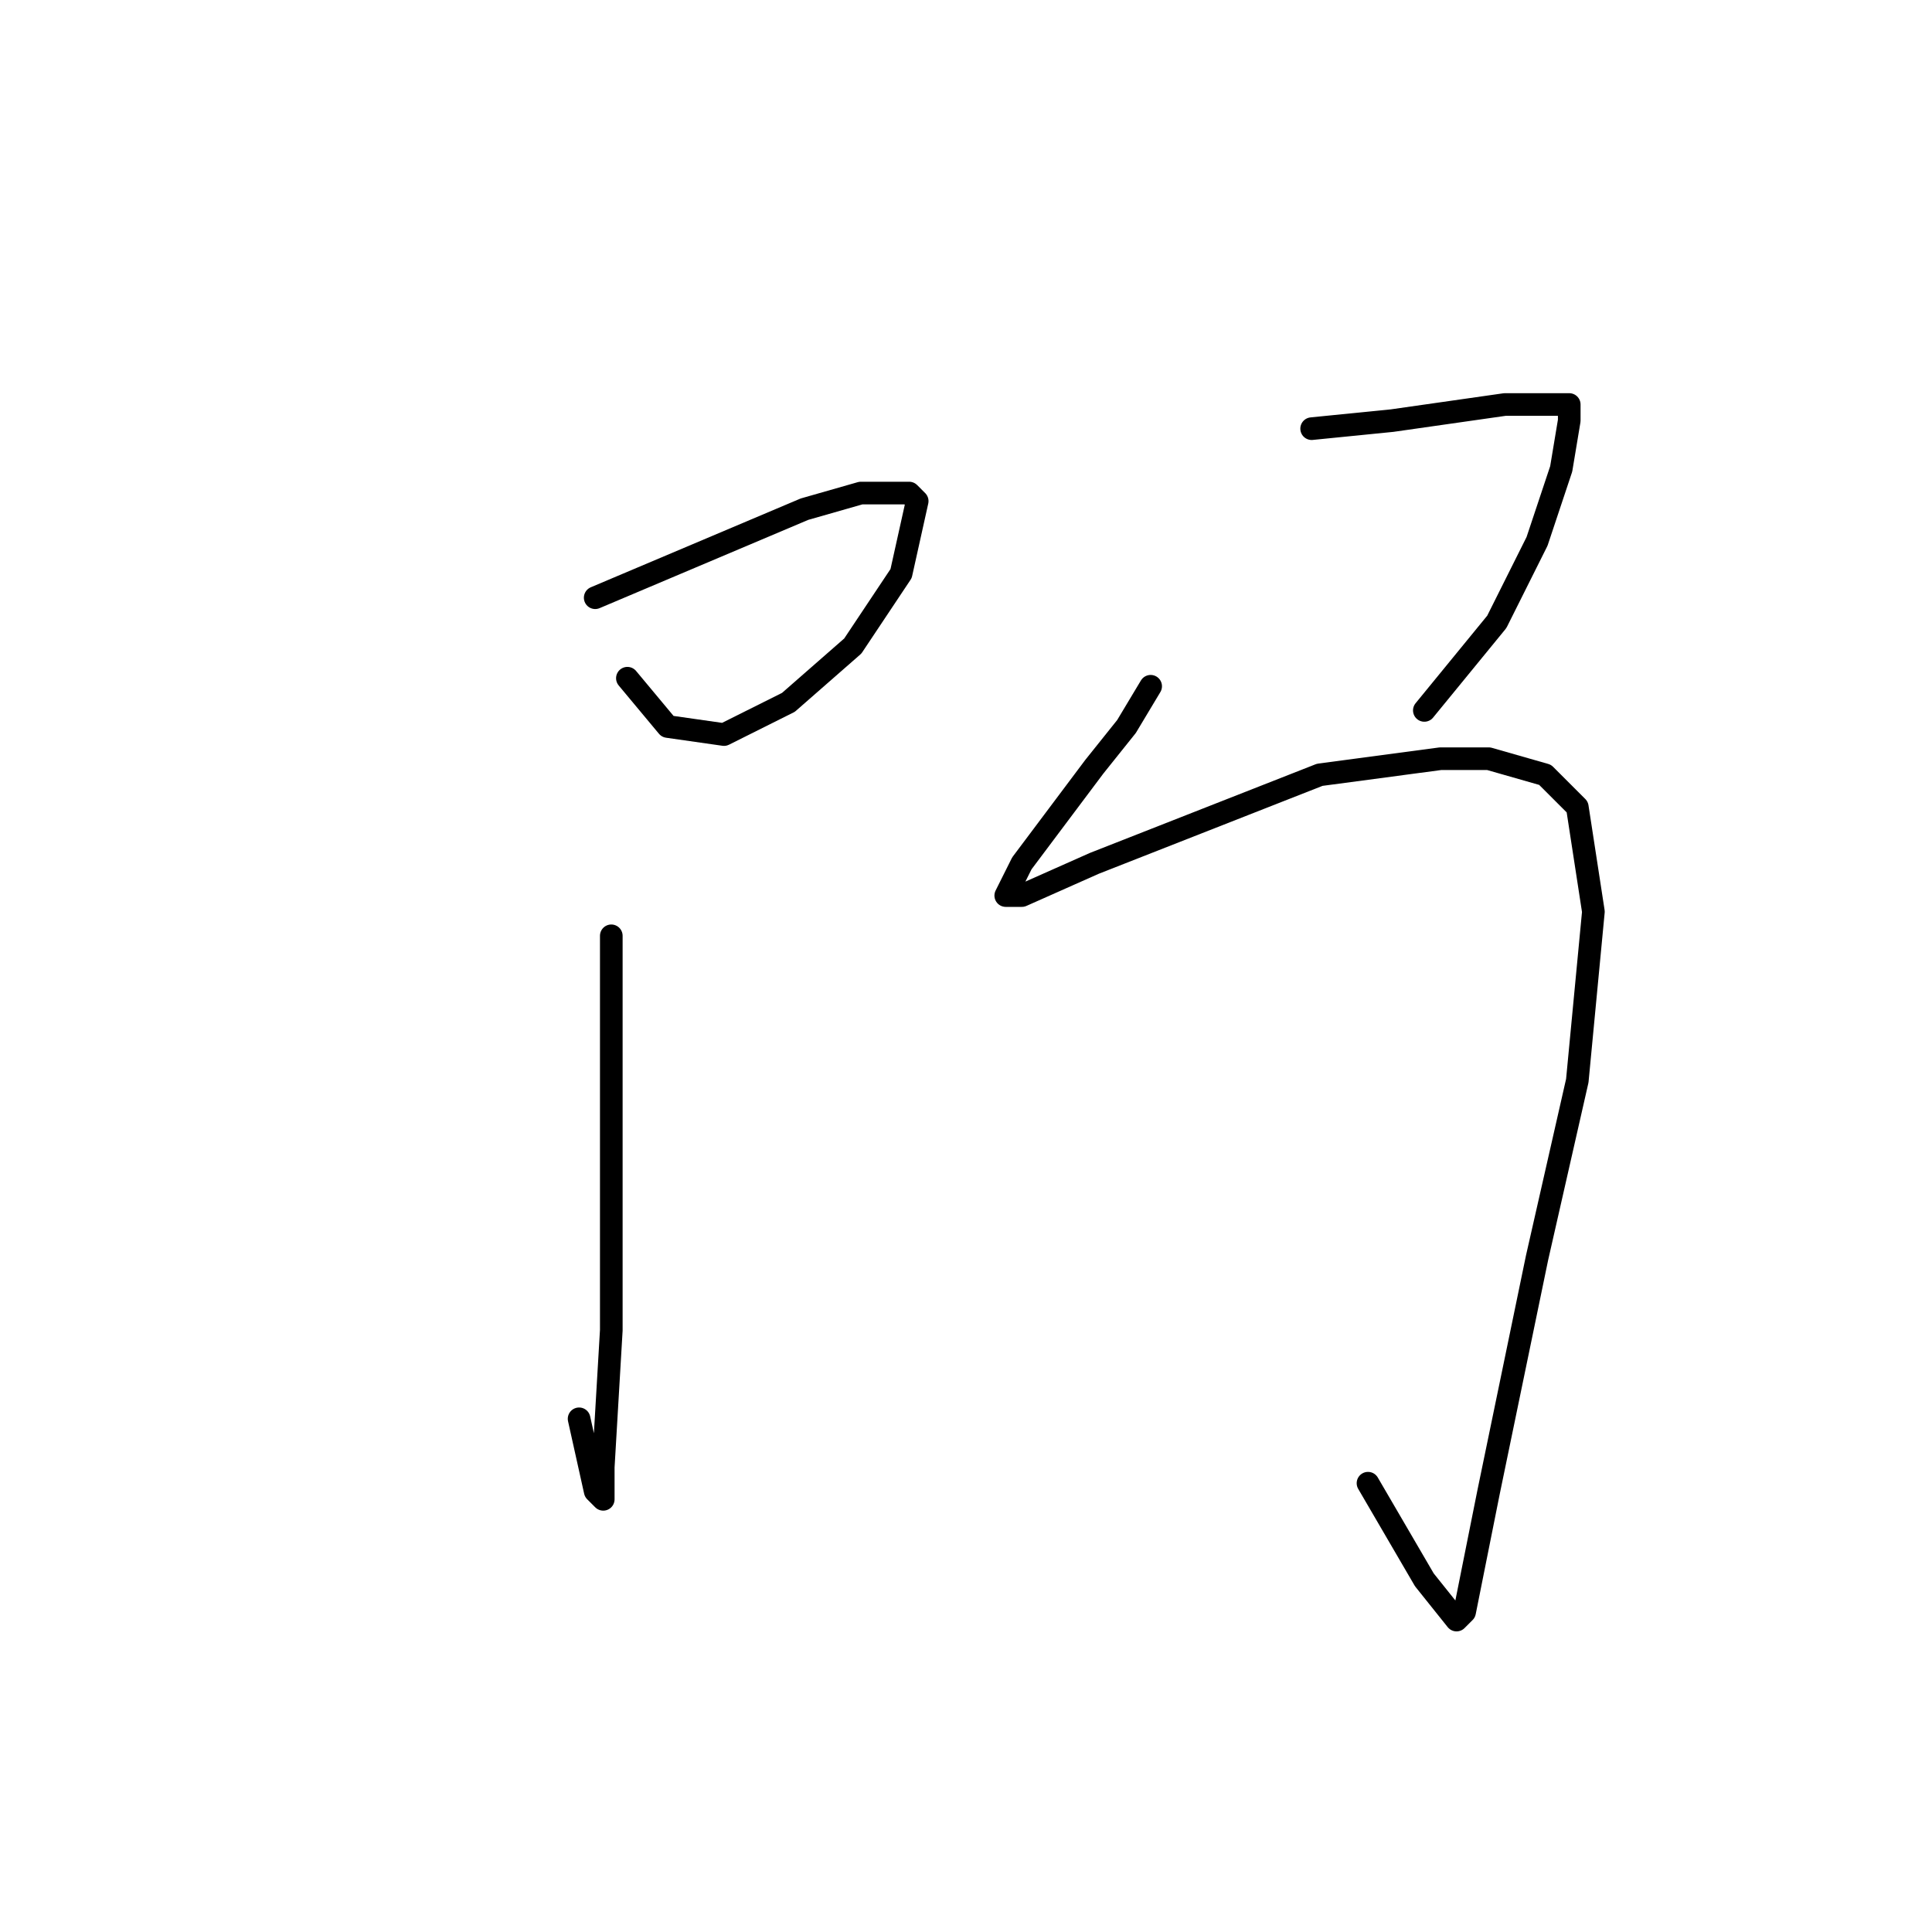 <?xml version="1.0" standalone="no"?>
    <svg width="256" height="256" xmlns="http://www.w3.org/2000/svg" version="1.1">
    <polyline stroke="black" stroke-width="3" stroke-linecap="round" fill="transparent" stroke-linejoin="round" points="78.867 79.2 106.6 67.467 114.067 65.333 118.333 65.333 120.467 65.333 121.533 66.4 119.4 76 113 85.6 104.467 93.067 95.933 97.333 88.467 96.267 83.133 89.867 83.133 89.867 " />
        <polyline stroke="black" stroke-width="3" stroke-linecap="round" fill="transparent" stroke-linejoin="round" points="81 124 81 152.8 81 176.267 79.933 194.4 79.933 198.667 78.867 197.6 76.733 188 76.733 188 " />
        <polyline stroke="black" stroke-width="3" stroke-linecap="round" fill="transparent" stroke-linejoin="round" points="173.8 56.8 184.467 55.733 199.4 53.6 204.733 53.6 207.933 53.6 207.933 55.733 206.867 62.133 203.667 71.733 198.333 82.4 188.733 94.133 188.733 94.133 " />
        <polyline stroke="black" stroke-width="3" stroke-linecap="round" fill="transparent" stroke-linejoin="round" points="152.467 90.933 149.267 96.267 145 101.6 135.4 114.4 133.267 118.667 135.4 118.667 145 114.4 174.867 102.667 190.867 100.533 197.267 100.533 204.733 102.667 209 106.933 211.133 120.8 209 143.2 203.667 166.667 197.267 197.6 195.133 208.267 194.067 213.6 193 214.667 188.733 209.333 181.267 196.533 181.267 196.533 " />
        </svg>